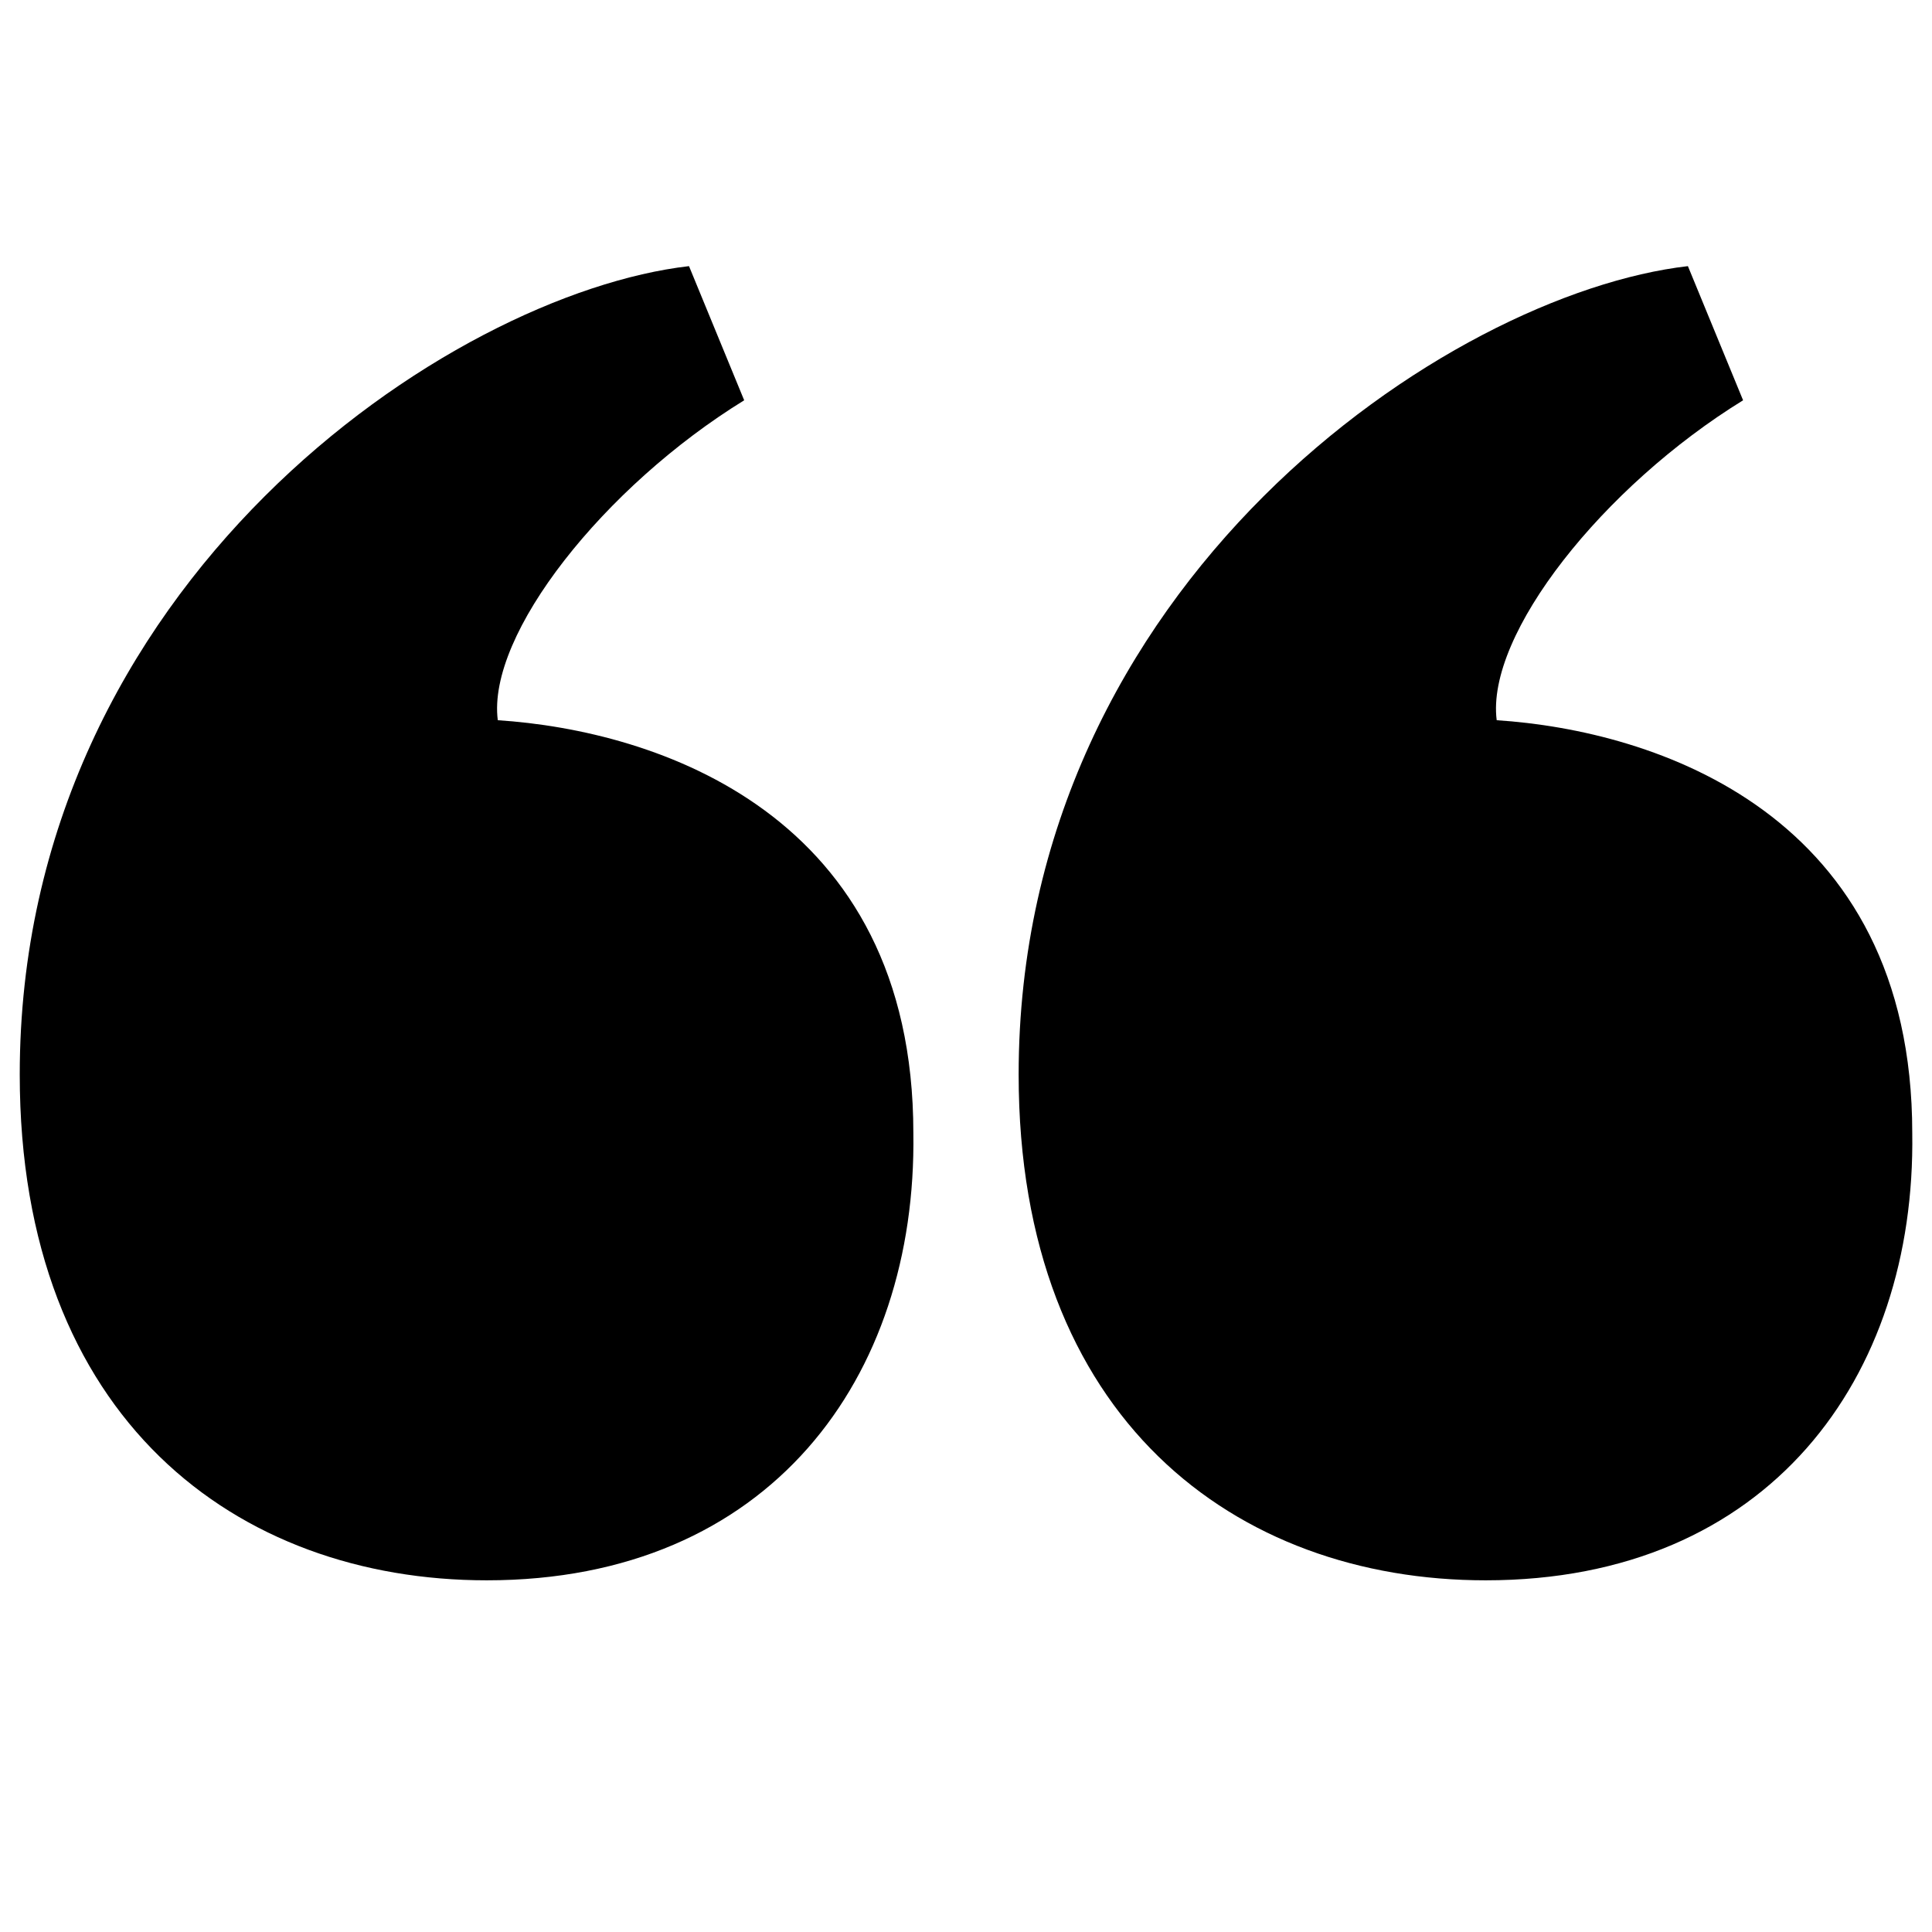 <!-- Generated by IcoMoon.io -->
<svg version="1.1" xmlns="http://www.w3.org/2000/svg" width="32" height="32" viewBox="0 0 32 32">
<title>Quote</title>
<path d="M8.062 26.175c-4.142 0-7.735-2.678-7.735-8.376 0-8.148 7.126-12.935 11.085-13.391l0.914 2.222c-2.314 1.425-4.264 3.875-4.081 5.299 2.619 0.171 6.883 1.539 6.883 6.838 0.061 4.046-2.375 7.408-7.065 7.408z"></path>
<path d="M24.607 26.175c-4.142 0-7.735-2.678-7.735-8.376 0-8.148 7.126-12.935 11.085-13.391l0.914 2.222c-2.314 1.425-4.263 3.875-4.081 5.299 2.619 0.171 6.883 1.539 6.883 6.838 0.061 4.046-2.375 7.408-7.065 7.408z"></path>
</svg>
